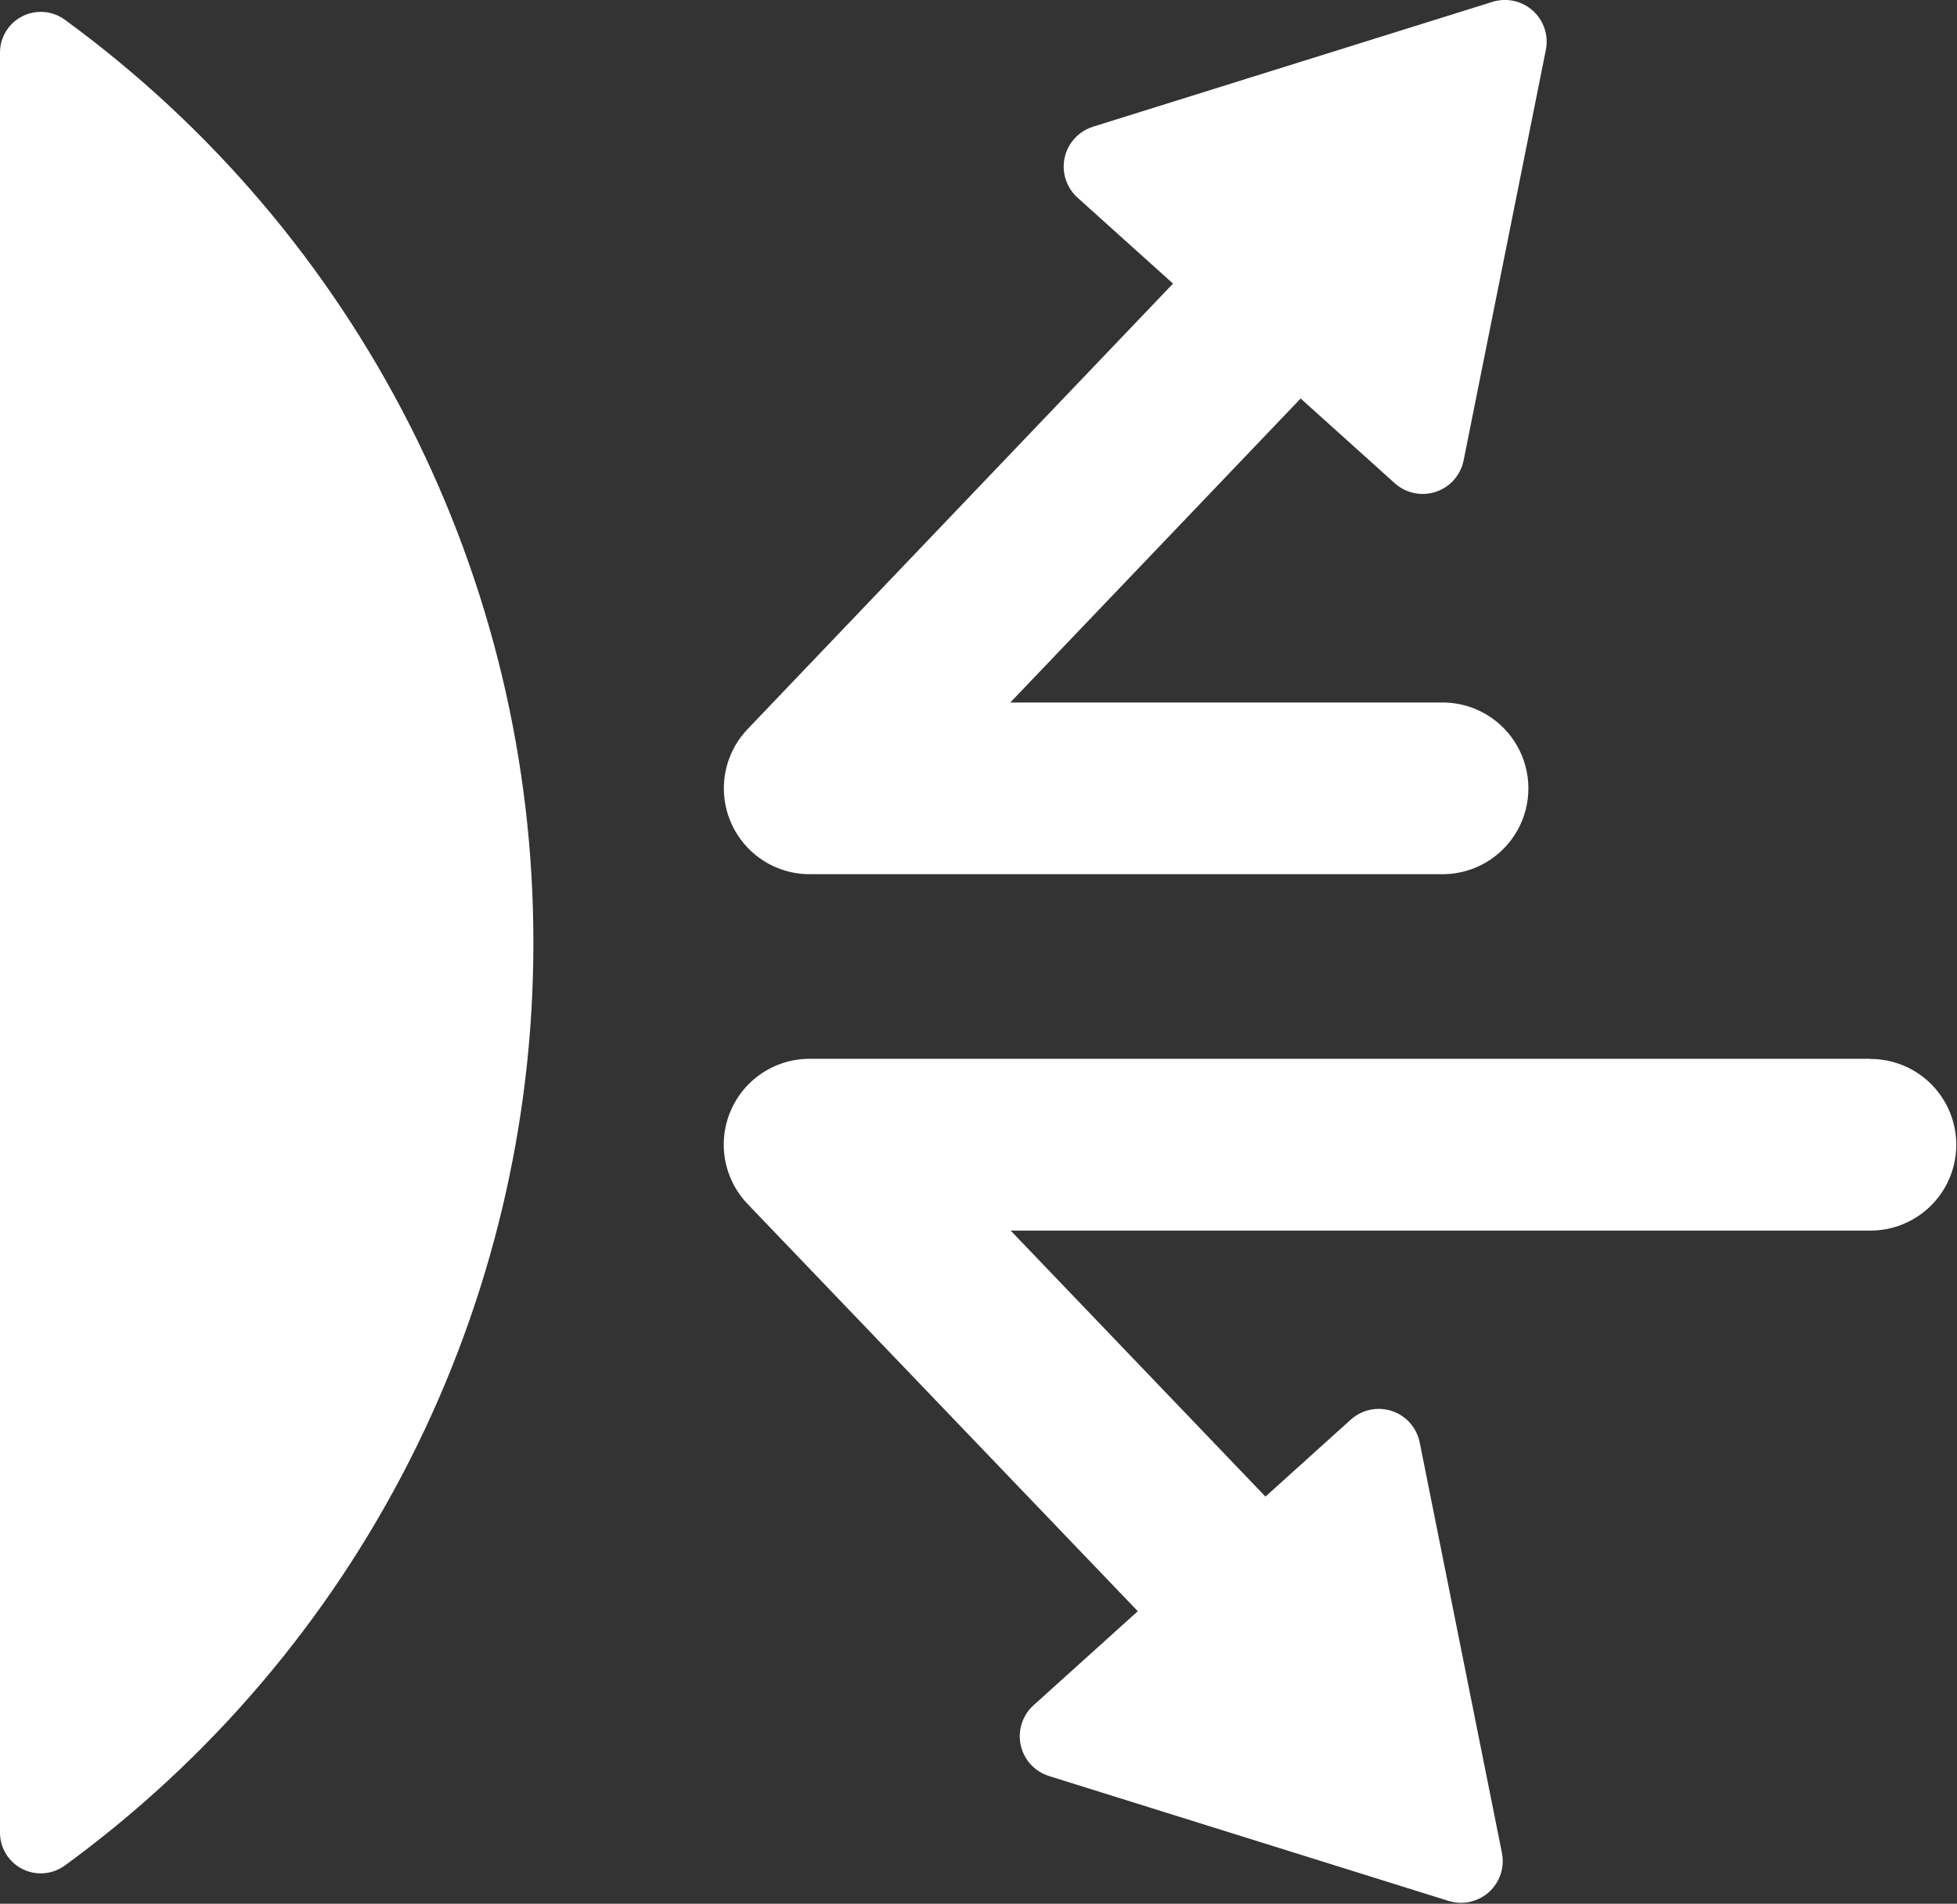 <?xml version="1.0" encoding="UTF-8" standalone="no"?>
<!DOCTYPE svg PUBLIC "-//W3C//DTD SVG 1.1//EN" "http://www.w3.org/Graphics/SVG/1.1/DTD/svg11.dtd">
<svg width="100%" height="100%" viewBox="0 0 512 498" version="1.1" xmlns="http://www.w3.org/2000/svg" xmlns:xlink="http://www.w3.org/1999/xlink" xml:space="preserve" xmlns:serif="http://www.serif.com/" style="fill-rule:evenodd;clip-rule:evenodd;stroke-linejoin:round;stroke-miterlimit:2;">
    <rect x="0" y="0" width="512" height="498" fill="#333333" stroke="none"/>
    <g transform="matrix(1,0,0,1,-44.858,-60.114)">
        <g transform="matrix(0.461,0,0,0.461,24.171,32.392)">
            <path d="M81.562,1118.8C164.05,1058.64 231.142,979.84 277.372,888.81C323.602,797.783 347.657,697.11 347.575,595.02C347.657,492.93 323.602,392.27 277.372,301.24C231.142,210.217 164.042,131.42 81.562,71.26C76.933,67.908 71.23,66.389 65.546,66.991C59.862,67.596 54.605,70.28 50.784,74.53C46.968,78.784 44.854,84.295 44.858,90.01L44.858,1100.01C44.85,1105.73 46.956,1111.24 50.776,1115.5C54.593,1119.76 59.854,1122.44 65.538,1123.05C71.222,1123.66 76.933,1122.14 81.561,1118.78L81.562,1118.8Z" style="fill:white;fill-rule:nonzero;"/>
            <path d="M1106.4,660.94L504.31,660.94C491.513,660.94 479.228,665.979 470.115,674.963C461.002,683.947 455.795,696.162 455.615,708.959C455.435,721.752 460.299,734.107 469.154,743.346L690.594,974.416L631.461,1027.74C627.289,1031.48 624.582,1036.58 623.82,1042.13C623.055,1047.68 624.285,1053.32 627.289,1058.05C630.293,1062.78 634.879,1066.29 640.227,1067.95L866.957,1138.81C874.946,1141.3 883.652,1139.39 889.867,1133.79C896.082,1128.19 898.883,1119.73 897.238,1111.53L850.574,878.626C849.473,873.137 846.461,868.216 842.078,864.731C837.692,861.25 832.215,859.434 826.621,859.606C821.024,859.774 815.668,861.922 811.504,865.664L763.035,909.375L618.445,758.435L1106.39,758.435C1123.79,758.435 1139.87,749.154 1148.58,734.083C1157.27,719.013 1157.27,700.45 1148.58,685.38C1139.87,670.31 1123.79,661.028 1106.39,661.028L1106.4,660.94Z" style="fill:white;fill-rule:nonzero;"/>
            <path d="M656.37,172.27L710.581,221.067L469.171,473.837C460.335,483.079 455.487,495.423 455.675,508.208C455.863,520.989 461.07,533.188 470.171,542.165C479.273,551.146 491.542,556.185 504.327,556.196L864.607,556.196C881.755,555.821 897.447,546.454 905.916,531.536C914.381,516.618 914.381,498.345 905.916,483.427C897.447,468.509 881.756,459.142 864.607,458.767L618.227,458.767L783.017,286.267L836.408,334.337C840.572,338.087 845.931,340.239 851.533,340.415C857.135,340.587 862.615,338.771 867.006,335.286C871.393,331.798 874.404,326.872 875.502,321.376L922.166,88.476C923.814,80.269 921.01,71.8 914.787,66.199C908.568,60.598 899.849,58.695 891.861,61.195L665.151,132.047C659.807,133.719 655.225,137.231 652.225,141.957C649.221,146.684 647.987,152.32 648.745,157.867C649.503,163.418 652.202,168.515 656.362,172.265L656.37,172.27Z" style="fill:white;fill-rule:nonzero;"/>
        </g>
    </g>
</svg>
